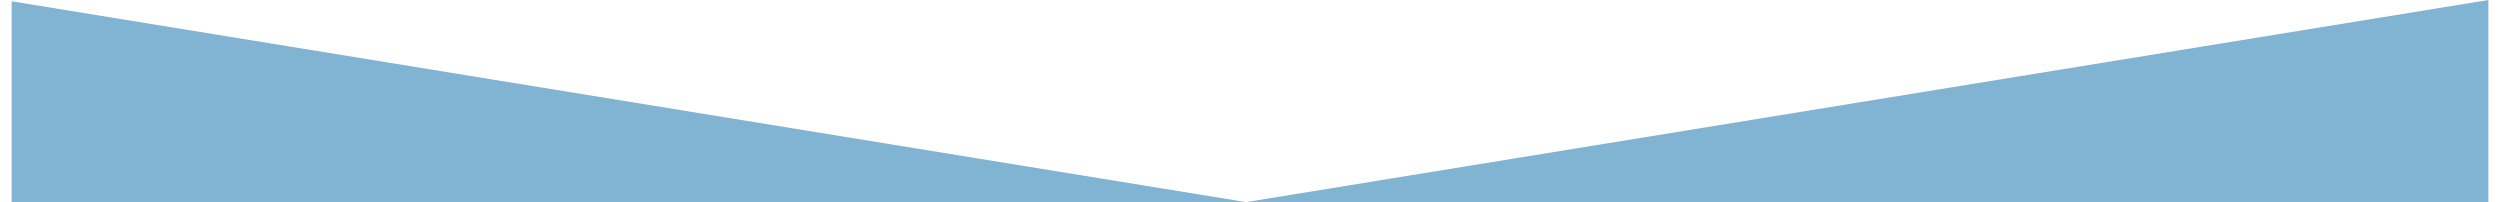 <svg version="1.1" id="Layer_1" xmlns="http://www.w3.org/2000/svg" xmlns:xlink="http://www.w3.org/1999/xlink" x="0px" y="0px" width="323px" height="26.111px" viewBox="440.469 30.889 320 26.111" enable-background="new 440.469 30.889 320 26.111" xml:space="preserve">
  <polygon fill="#81b3d2" points="760.469,57 760.469,30.889 599.955,57"/>
  <polygon fill="#81b3d2" points="440.469,57 599.955,57 440.469,31.056"/>
</svg>

